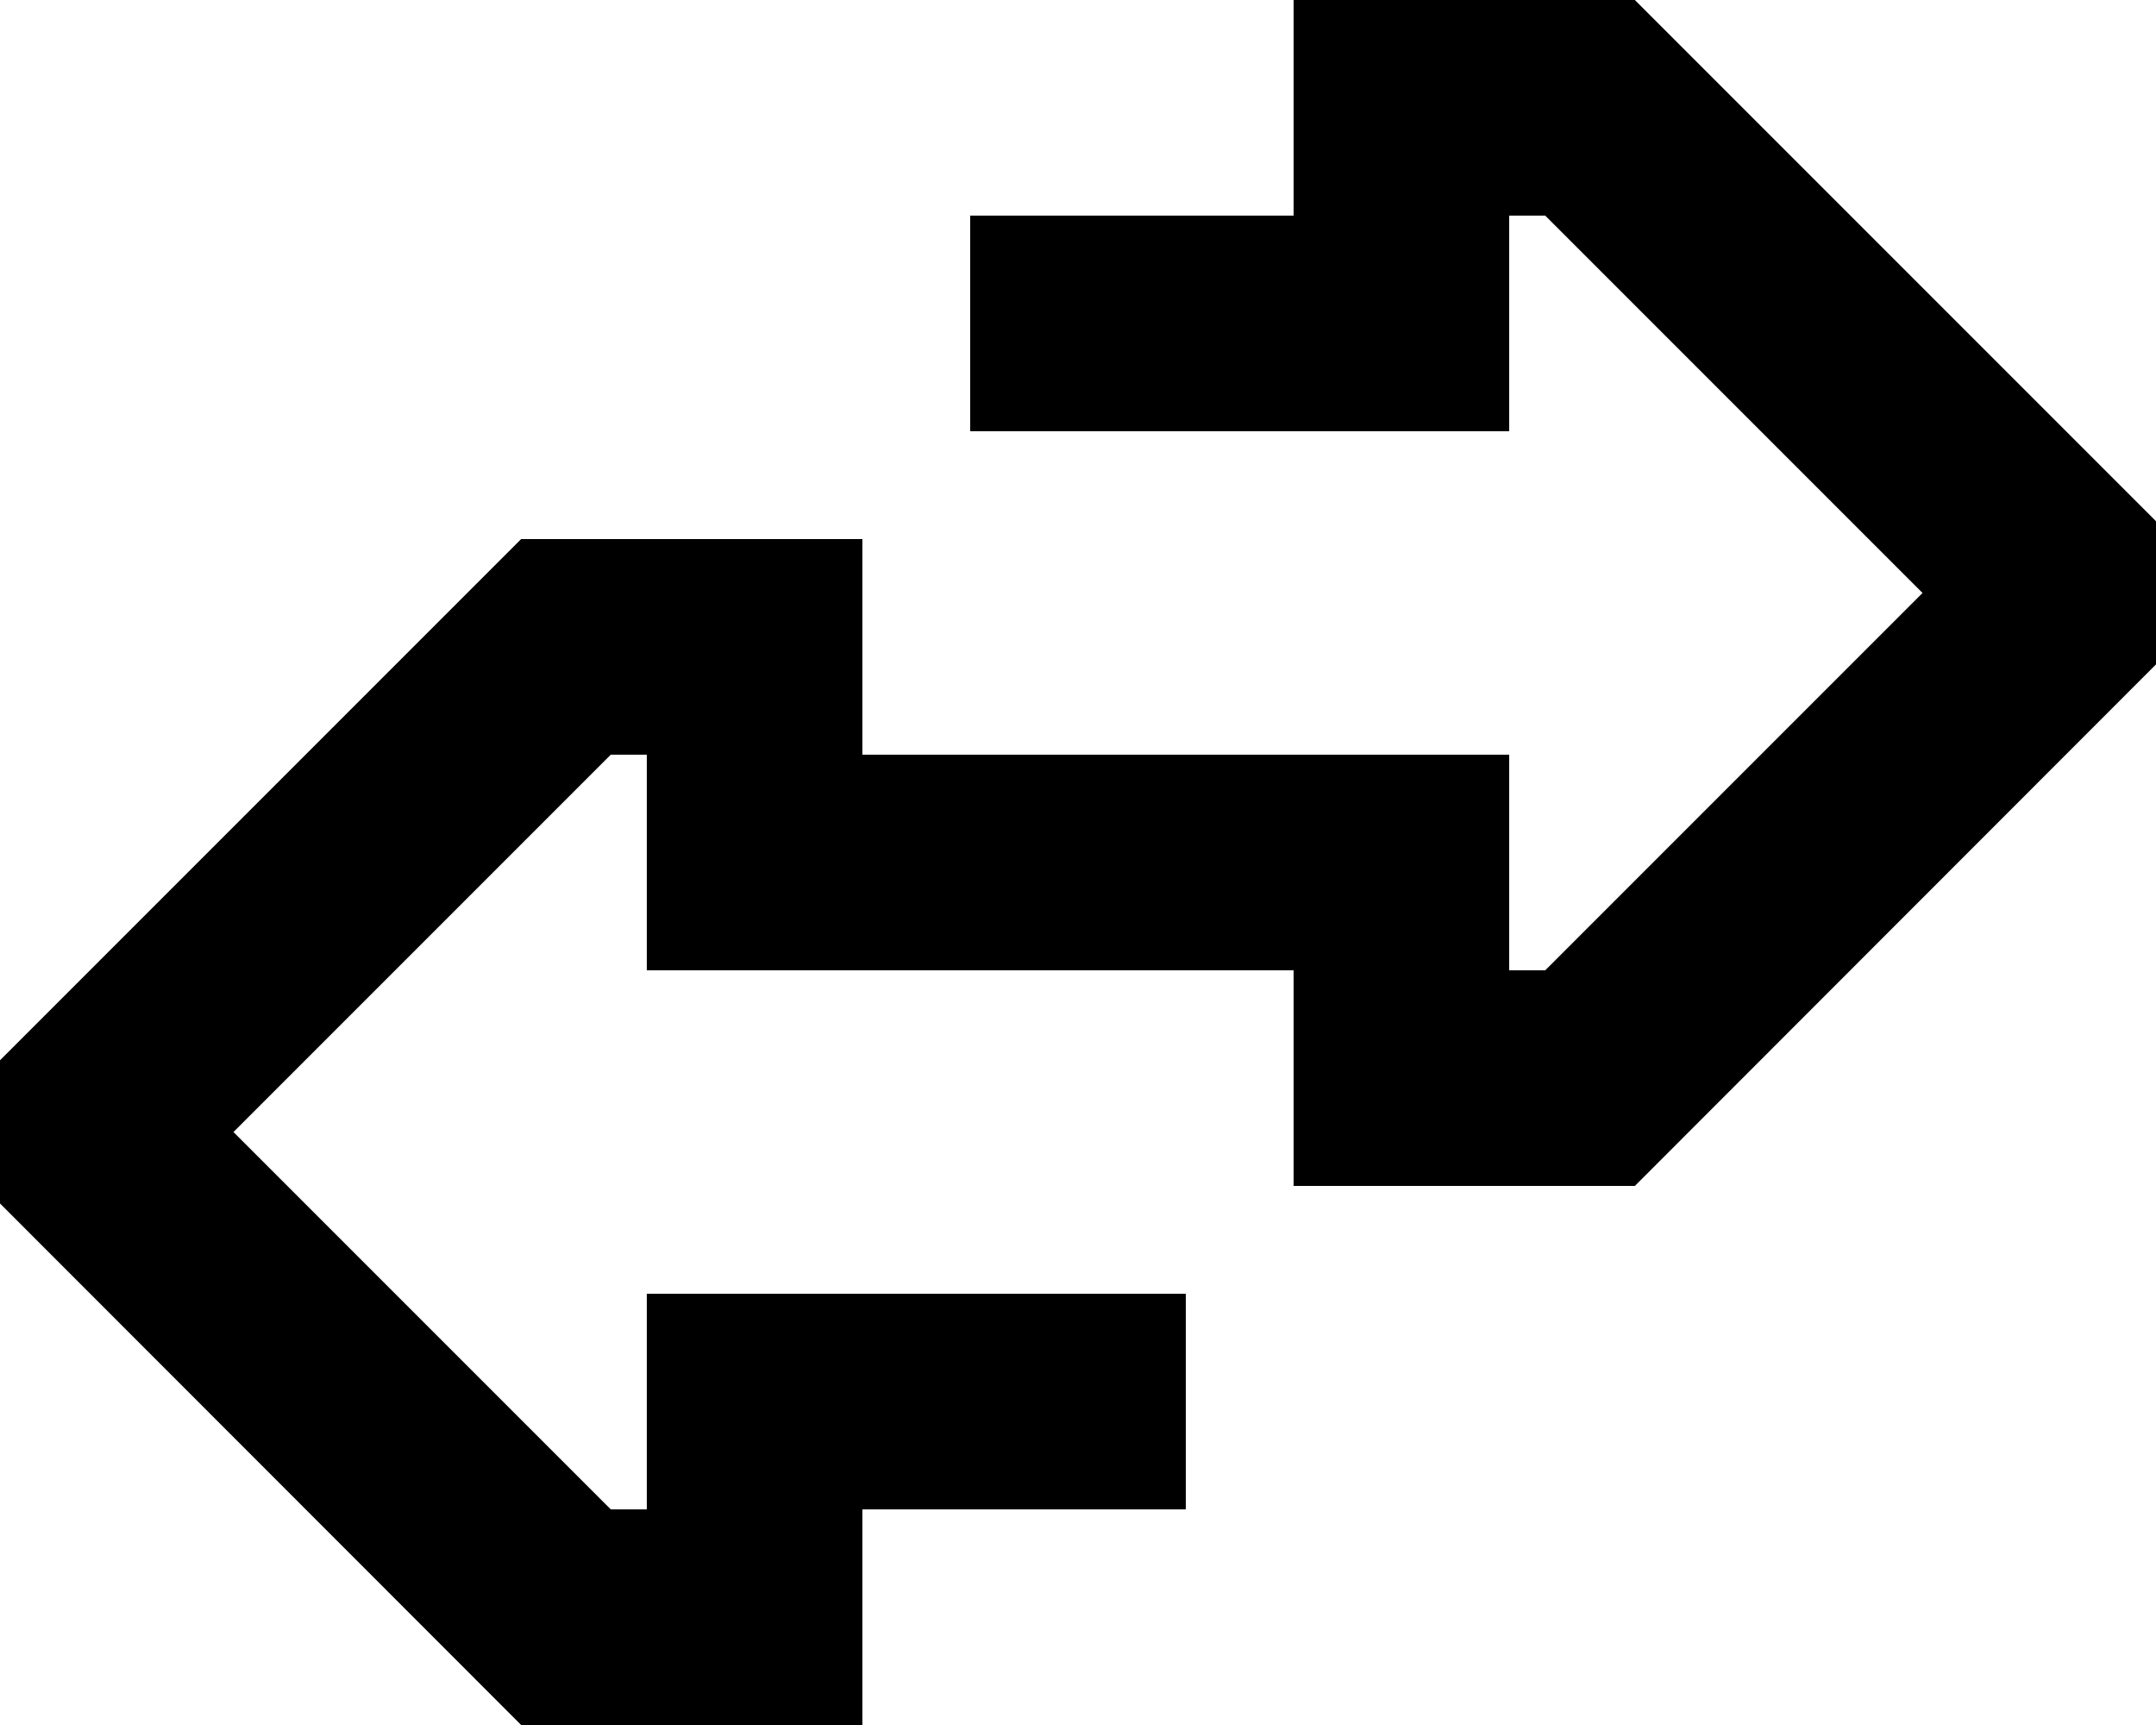 <svg xmlns="http://www.w3.org/2000/svg" viewBox="0 0 640 512"><path class="pr-icon-duotone-secondary" d="M0 314.7l0 42.5L154.7 512 256 512l0-64 96 0 0-64-160 0 0 64-10.7 0L69.3 336l112-112 10.7 0 0 64 128 0 0-64-64 0 0-64-101.3 0L0 314.7z"/><path class="pr-icon-duotone-primary" d="M485.3 352H384V288H320V224H448v64h10.7l112-112L458.7 64H448v64H288V64h96V0H485.3L640 154.7v42.5L485.3 352z"/></svg>